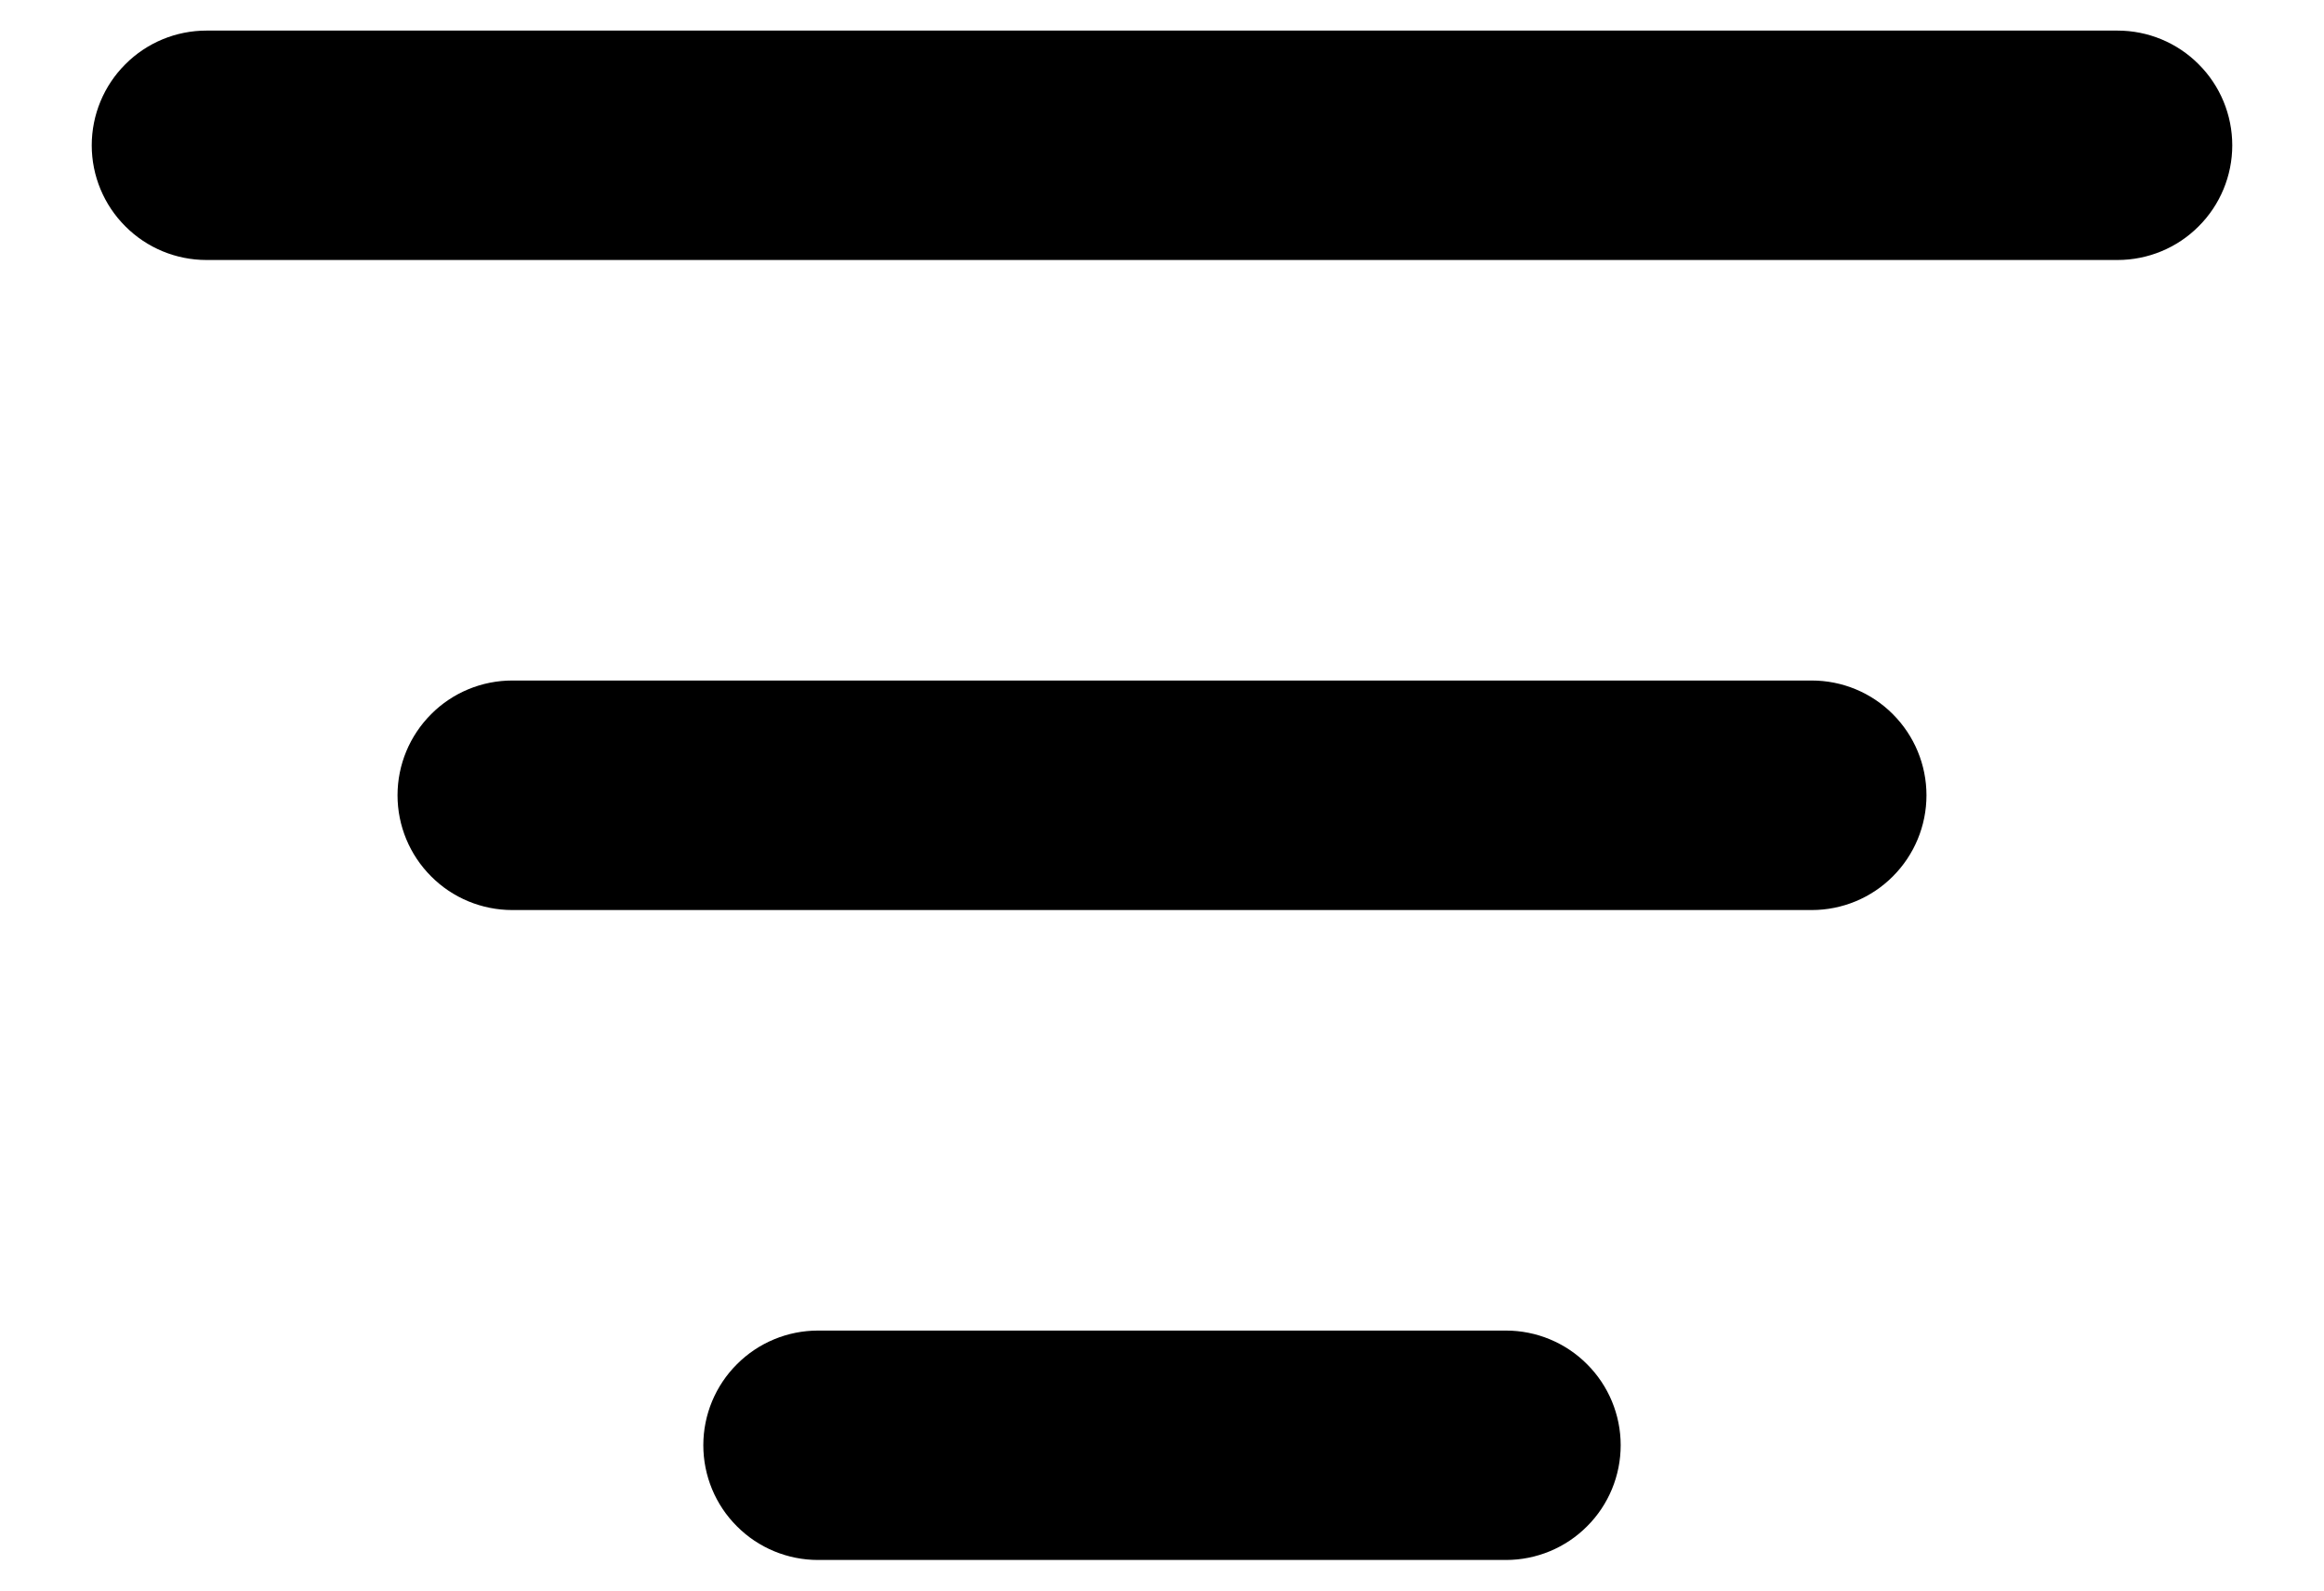 <svg width="19" height="13" viewBox="0 0 19 13" fill="none" xmlns="http://www.w3.org/2000/svg">
<path d="M12.312 10.875C12.561 10.875 12.8 10.974 12.975 11.15C13.151 11.325 13.25 11.564 13.25 11.812C13.25 12.061 13.151 12.3 12.975 12.475C12.8 12.651 12.561 12.75 12.312 12.75H6.688C6.439 12.75 6.2 12.651 6.025 12.475C5.849 12.3 5.75 12.061 5.75 11.812C5.75 11.564 5.849 11.325 6.025 11.15C6.2 10.974 6.439 10.875 6.688 10.875H12.312ZM14.812 5.562C15.061 5.562 15.3 5.661 15.475 5.837C15.651 6.013 15.75 6.251 15.75 6.5C15.75 6.749 15.651 6.987 15.475 7.163C15.3 7.339 15.061 7.438 14.812 7.438H4.188C3.939 7.438 3.7 7.339 3.525 7.163C3.349 6.987 3.25 6.749 3.25 6.5C3.25 6.251 3.349 6.013 3.525 5.837C3.7 5.661 3.939 5.562 4.188 5.562H14.812ZM17.312 0.25C17.561 0.25 17.8 0.349 17.975 0.525C18.151 0.7 18.25 0.939 18.25 1.188C18.25 1.436 18.151 1.675 17.975 1.85C17.8 2.026 17.561 2.125 17.312 2.125H1.688C1.439 2.125 1.2 2.026 1.025 1.85C0.849 1.675 0.75 1.436 0.75 1.188C0.75 0.939 0.849 0.7 1.025 0.525C1.2 0.349 1.439 0.25 1.688 0.25H17.312Z" fill="black"/>
</svg>
